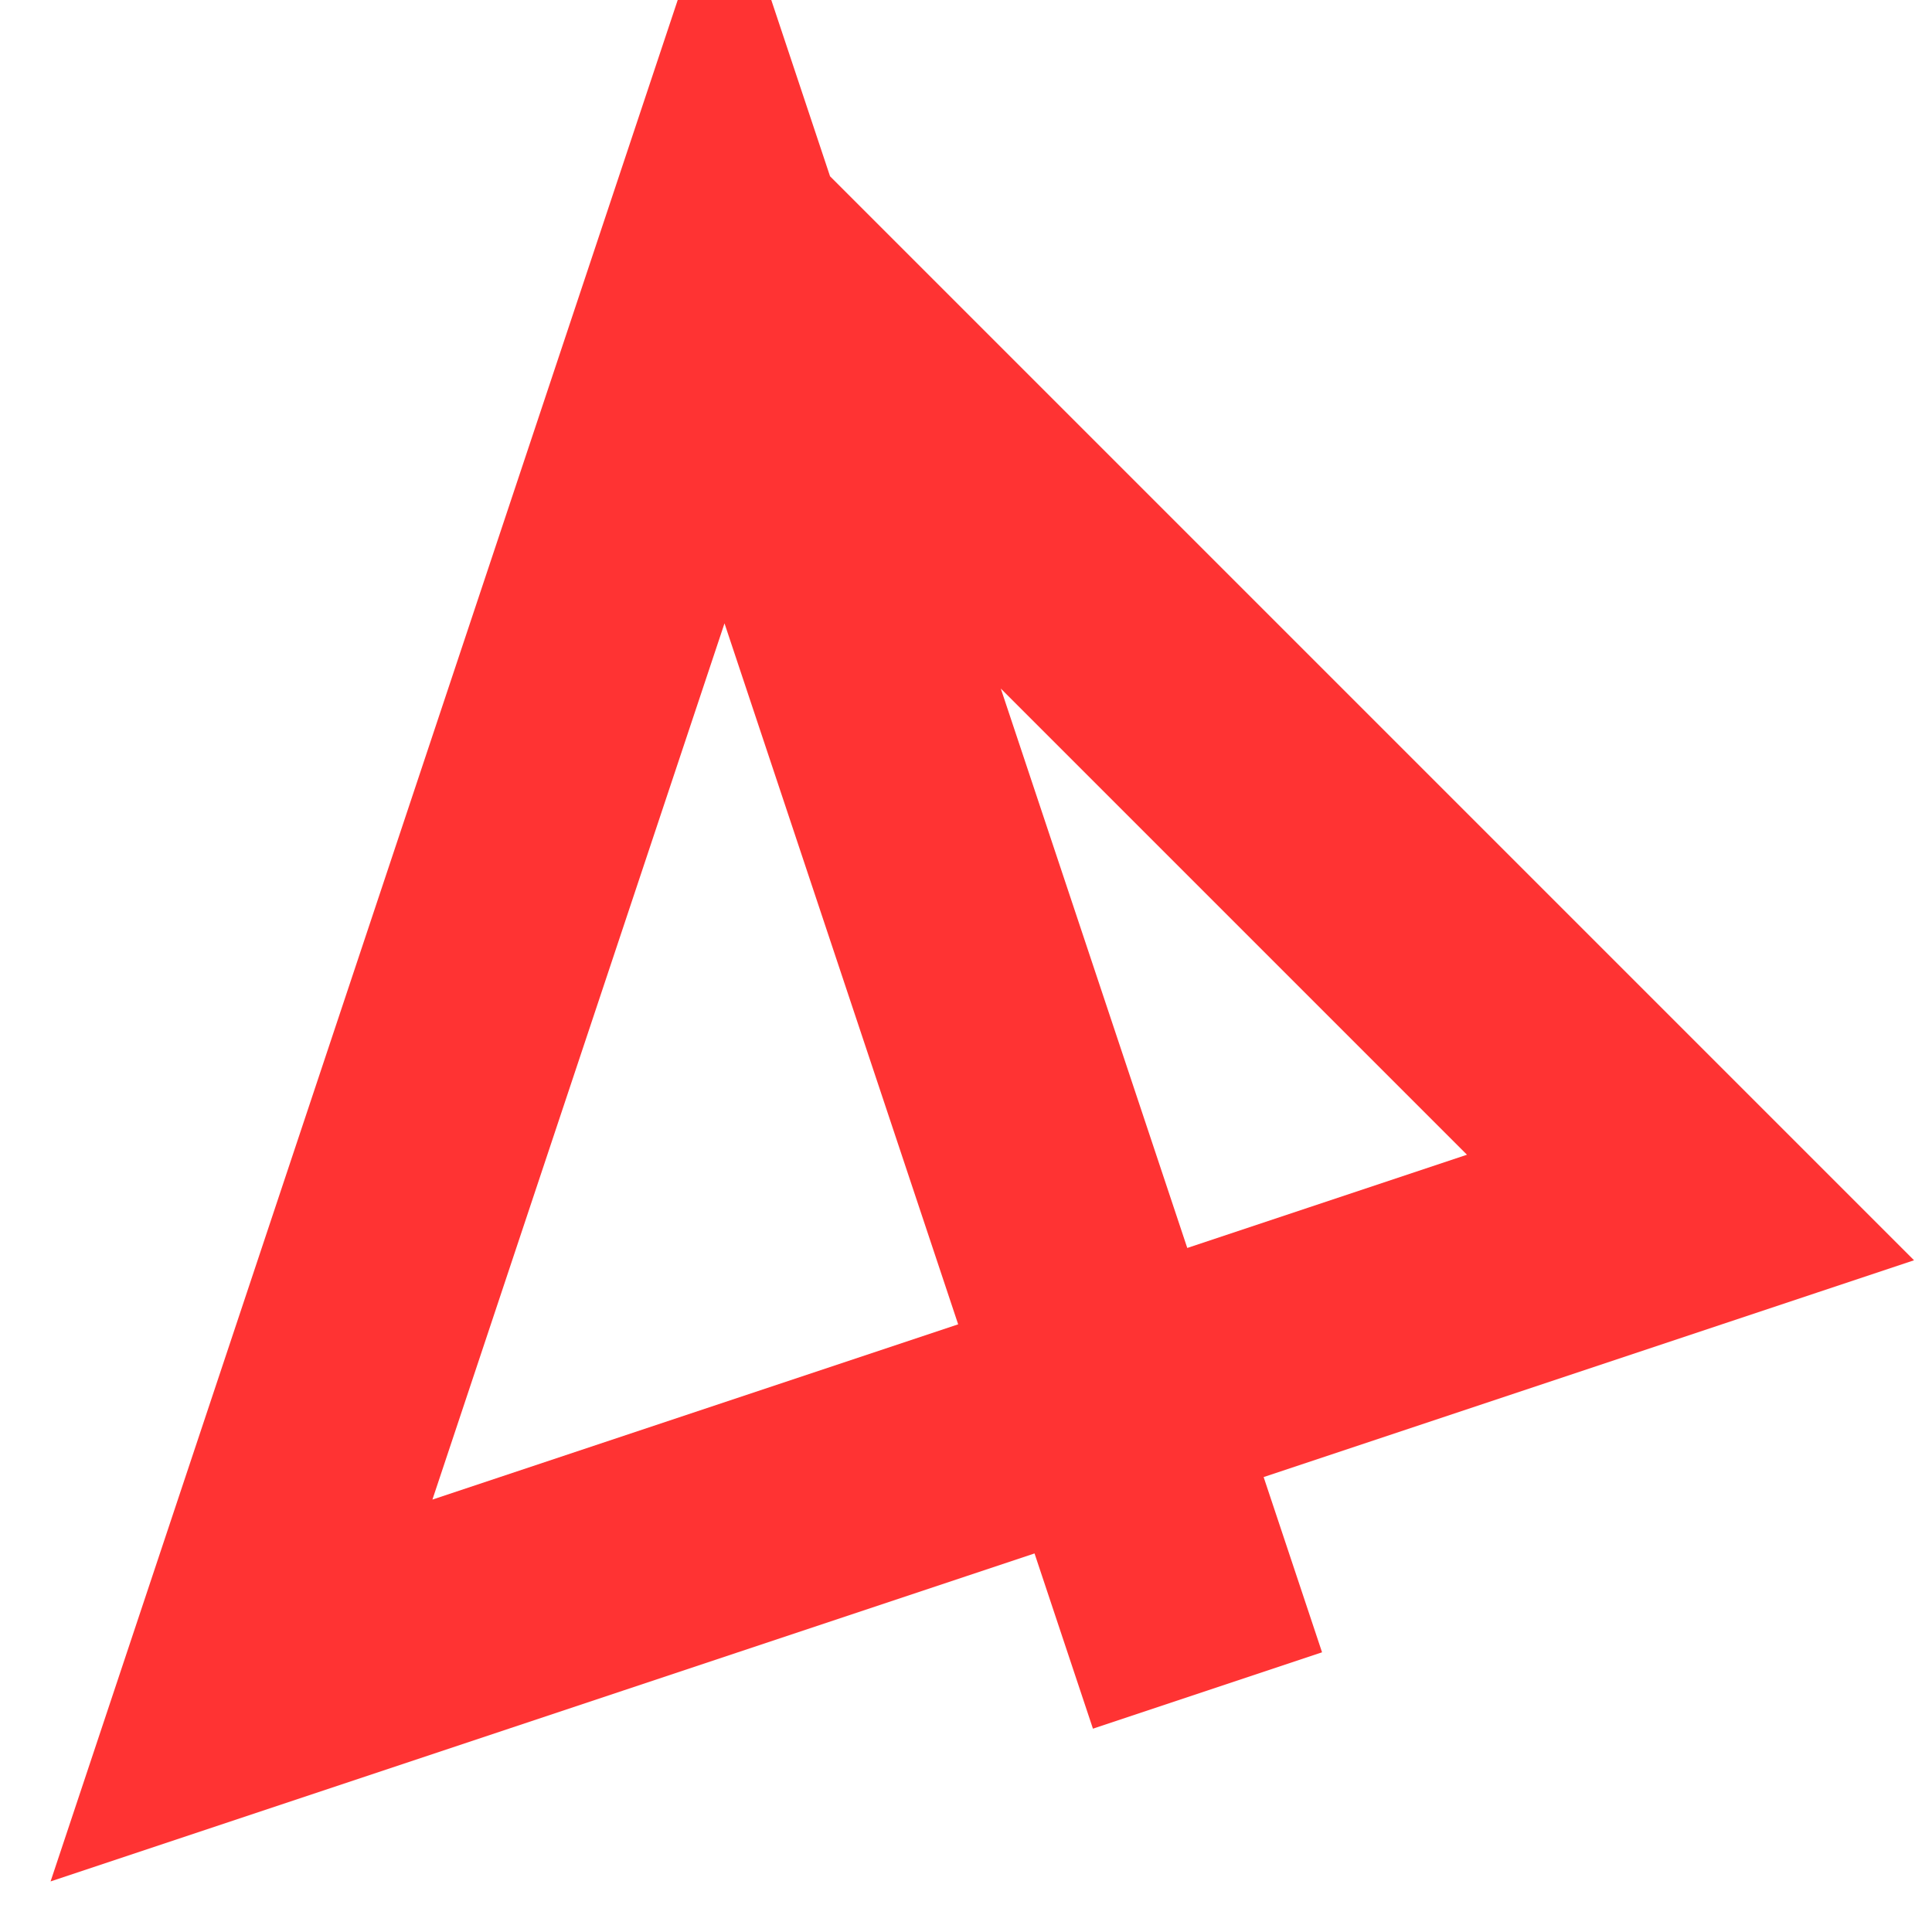 <!-- GENERATED BY gen_arrows.py; DO NOT EDIT. -->
<svg xmlns:dc="http://purl.org/dc/elements/1.1/"
  xmlns:svg="http://www.w3.org/2000/svg"
  xmlns="http://www.w3.org/2000/svg"
  xmlns:xlink="http://www.w3.org/1999/xlink"
  width="100%"
  height="100%"
  viewBox="0 0 8 8"
  preserveAspectRatio="none"
  >
  <polyline points="3,1 7,5 1,7 3,1 5,7"
    stroke="#ff3333"
    stroke-width="1"
    vector-effect="non-scaling-stroke"
    fill="none"/>
</svg>
